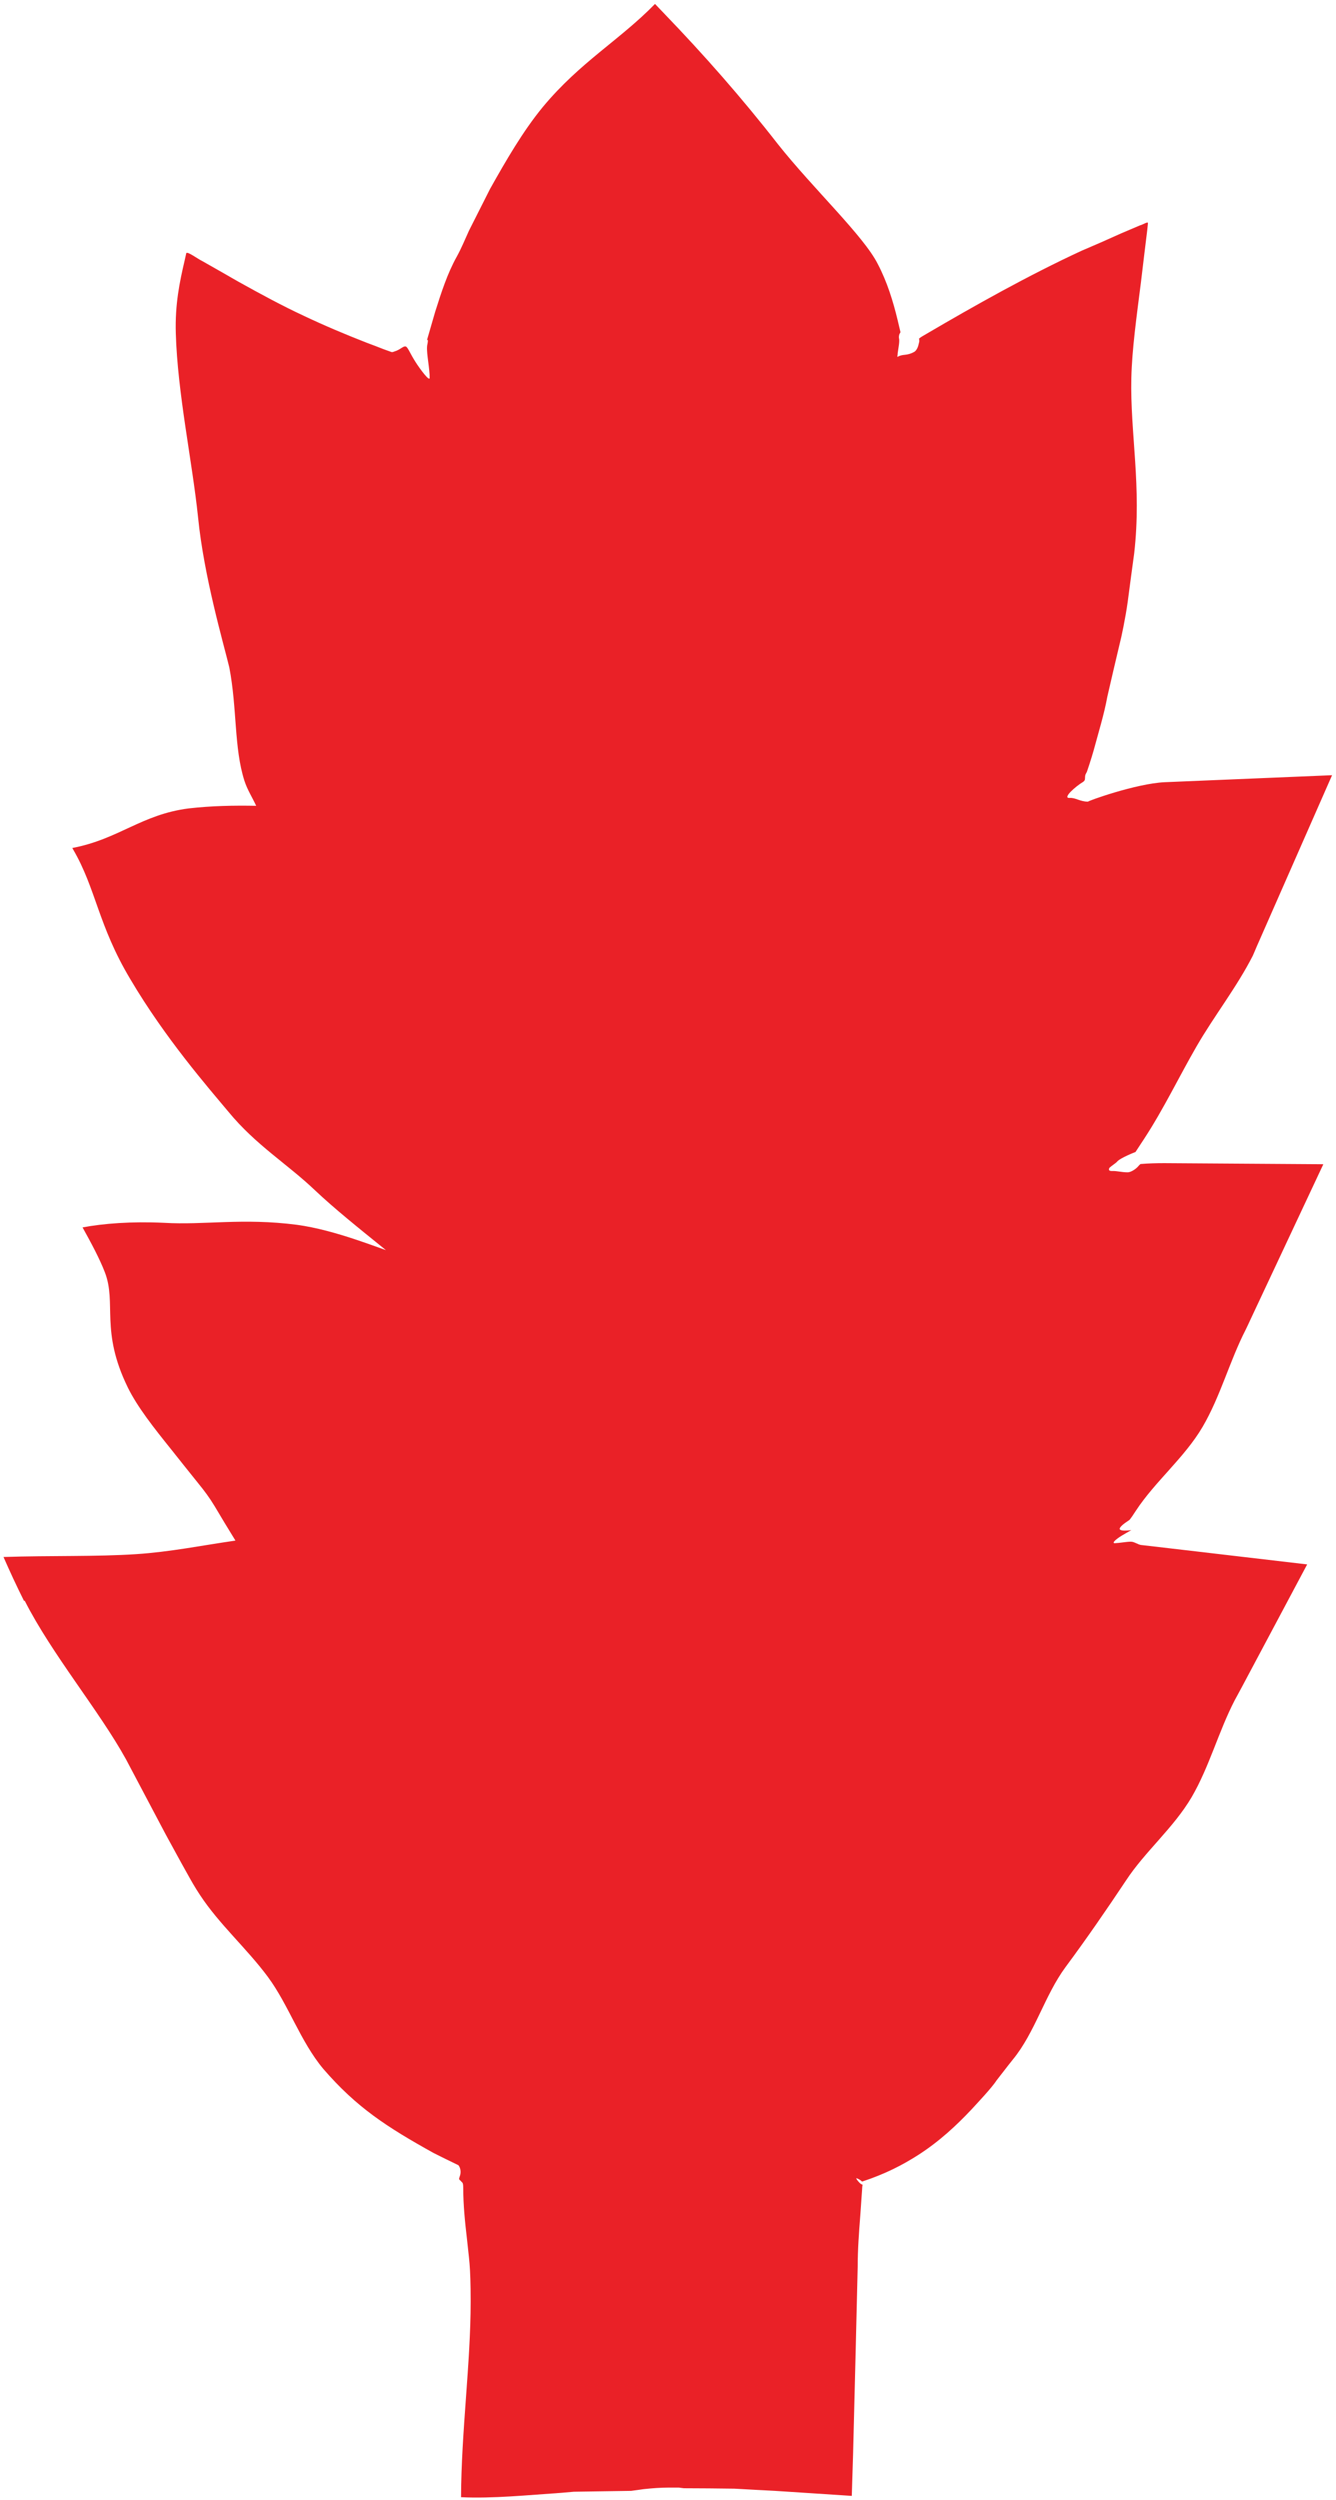 <?xml version="1.0" encoding="UTF-8"?>
<svg id="b" data-name="Layer 1" xmlns="http://www.w3.org/2000/svg" viewBox="0 0 61.17 114.39">
  <defs>
    <style>
      .c {
        fill: #ea2127;
      }
    </style>
  </defs>
  <path class="c" d="M1.13,73.24c1.25,2.46,3.41,5.03,4.64,7.26.56,1.05,1.17,2.22,1.82,3.44.32.58.63,1.16.94,1.71.2.36.4.72.63,1.06.88,1.34,2.14,2.44,3.11,3.75.95,1.29,1.48,2.94,2.53,4.2,1.53,1.77,2.91,2.66,5.05,3.85.36.18.72.36,1.14.56.13.17.11.39.06.51l-.03.1c0,.05.03.07.08.11.05.09.11.02.11.32,0,.78.08,1.56.17,2.33.09.92.17,1.16.17,2.87,0,2.82-.43,5.96-.44,8.95,1.44.07,3.09-.1,4.59-.2l.57-.05c.89-.01,1.77-.03,2.63-.04.2-.03.39-.05.58-.08.38-.04.76-.07,1.14-.07h.46s.23.03.23.03c.76,0,1.53.01,2.32.02.59.03,1.21.07,1.85.1,1.19.08,2.43.16,3.52.23.02-.71.04-1.33.06-1.94.07-2.86.15-5.85.21-8.53,0-.81.06-1.6.12-2.37.03-.39.05-.77.08-1.15.01-.2.02-.24.03-.24l-.06-.03c-.08-.03-.31-.32-.21-.27h0c.07.02.19.09.24.15,1.06-.35,1.84-.75,2.59-1.23.96-.62,1.73-1.34,2.41-2.06.21-.23.95-1.01,1.15-1.33.26-.33.5-.65.75-.96,1.02-1.24,1.46-2.94,2.42-4.24.95-1.28,1.86-2.6,2.76-3.95.87-1.33,2.18-2.41,3.01-3.82.81-1.39,1.23-3,1.97-4.43l.32-.59,3-5.63-6.58-.77-1.04-.12c-.13-.03-.12-.05-.19-.07-.09-.04-.17-.08-.26-.08-.2,0-.5.06-.74.07-.15,0,.05-.18.31-.34.17-.1.32-.19.45-.26,0,0-.67.1-.51-.12.06-.09.17-.17.27-.24l.13-.09s.02.03.32-.44c.88-1.34,2.22-2.42,3.05-3.83.82-1.4,1.24-3.02,1.98-4.46.08-.17.16-.33.24-.51l3.31-7.05-7.28-.05c-.36,0-.73.01-1.09.04-.07.05-.1.11-.17.17-.12.11-.3.21-.42.21-.28,0-.48-.07-.73-.06-.15,0-.14-.08-.1-.15.11-.1.3-.22.34-.27.14-.18.85-.45.85-.45l.4-.61c.89-1.36,1.59-2.83,2.4-4.23.81-1.4,1.83-2.69,2.57-4.14.06-.13.11-.26.18-.42l3.45-7.84-7.66.32c-1.32.06-3.59.88-3.51.89-.38,0-.57-.19-.85-.17-.34.02.26-.52.63-.74l.05-.05c.05-.07.01-.15.05-.28l.05-.1c-.02.1.24-.7.32-.99.22-.82.48-1.65.63-2.47.18-.79.37-1.6.57-2.44.07-.26.26-1.16.36-1.88.1-.77.2-1.5.3-2.24.35-3.07-.19-5.5-.13-8.03.03-1.31.24-2.8.44-4.38.1-.84.2-1.68.29-2.4l.03-.3c0-.09-.25.08-.36.1-.3.13-.59.25-.87.37-.64.29-1.21.54-1.8.79-2.45,1.13-4.95,2.54-7.1,3.8-.37.21-.38.24-.34.26v.1s-.05.2-.05.2c-.04.13-.11.23-.18.27-.34.19-.5.09-.73.21-.08.07-.02-.08-.03-.14.04-.28.1-.57.06-.7-.01-.05,0-.11.02-.18l.05-.09s-.09-.38-.13-.55c-.21-.87-.48-1.75-.91-2.57-.65-1.29-2.95-3.44-4.57-5.48-1.66-2.13-3.38-4.08-5.19-5.96l-.44-.46c-1.62,1.66-3.43,2.66-5.14,4.72-.92,1.12-1.69,2.46-2.41,3.74-.33.66-.67,1.32-.97,1.92-.18.4-.35.81-.56,1.19-.43.77-.71,1.65-.98,2.5-.13.45-.26.89-.38,1.31.07-.06.03.14.02.19-.07.27.07.89.1,1.4v.1c.05.31-.47-.41-.64-.68-.24-.37-.35-.67-.44-.71-.1-.05-.22.1-.44.19l-.17.06h-.05s-.36-.13-.36-.13c-.26-.1-.51-.2-.76-.29-1-.39-1.95-.79-2.9-1.24-.97-.45-1.95-.98-3.01-1.57-.5-.29-1.05-.6-1.63-.93-.23-.11-.67-.45-.74-.37l-.08.36c-.22.94-.44,1.97-.4,3.31.08,2.76.75,5.83,1.02,8.43.27,2.71,1.16,5.74,1.43,6.86.36,1.87.21,3.67.69,5.18.14.43.36.76.54,1.15-1.02-.02-2.05,0-3.1.12-2.16.28-3.2,1.41-5.32,1.81l.04.07c1.05,1.8,1.14,3.46,2.61,5.92,1.61,2.73,3.59,4.99,4.5,6.08,1.26,1.53,2.69,2.38,3.96,3.59.9.85,2,1.73,3.25,2.74-.45-.16-.89-.32-1.4-.49-.87-.29-1.8-.55-2.68-.67-2.48-.32-4.24.02-6.07-.09-1.51-.07-2.78.03-3.74.21.41.74.78,1.43,1.02,2.05.55,1.42-.22,2.67,1.05,5.27.44.9,1.21,1.87,1.99,2.84.41.52.83,1.04,1.19,1.49.35.43.55.7.8,1.11.29.49.61,1.02.95,1.57-1.53.22-3,.52-4.54.62-1.8.12-3.92.06-6.08.13.28.64.59,1.31.94,2.01Z"/>
</svg>